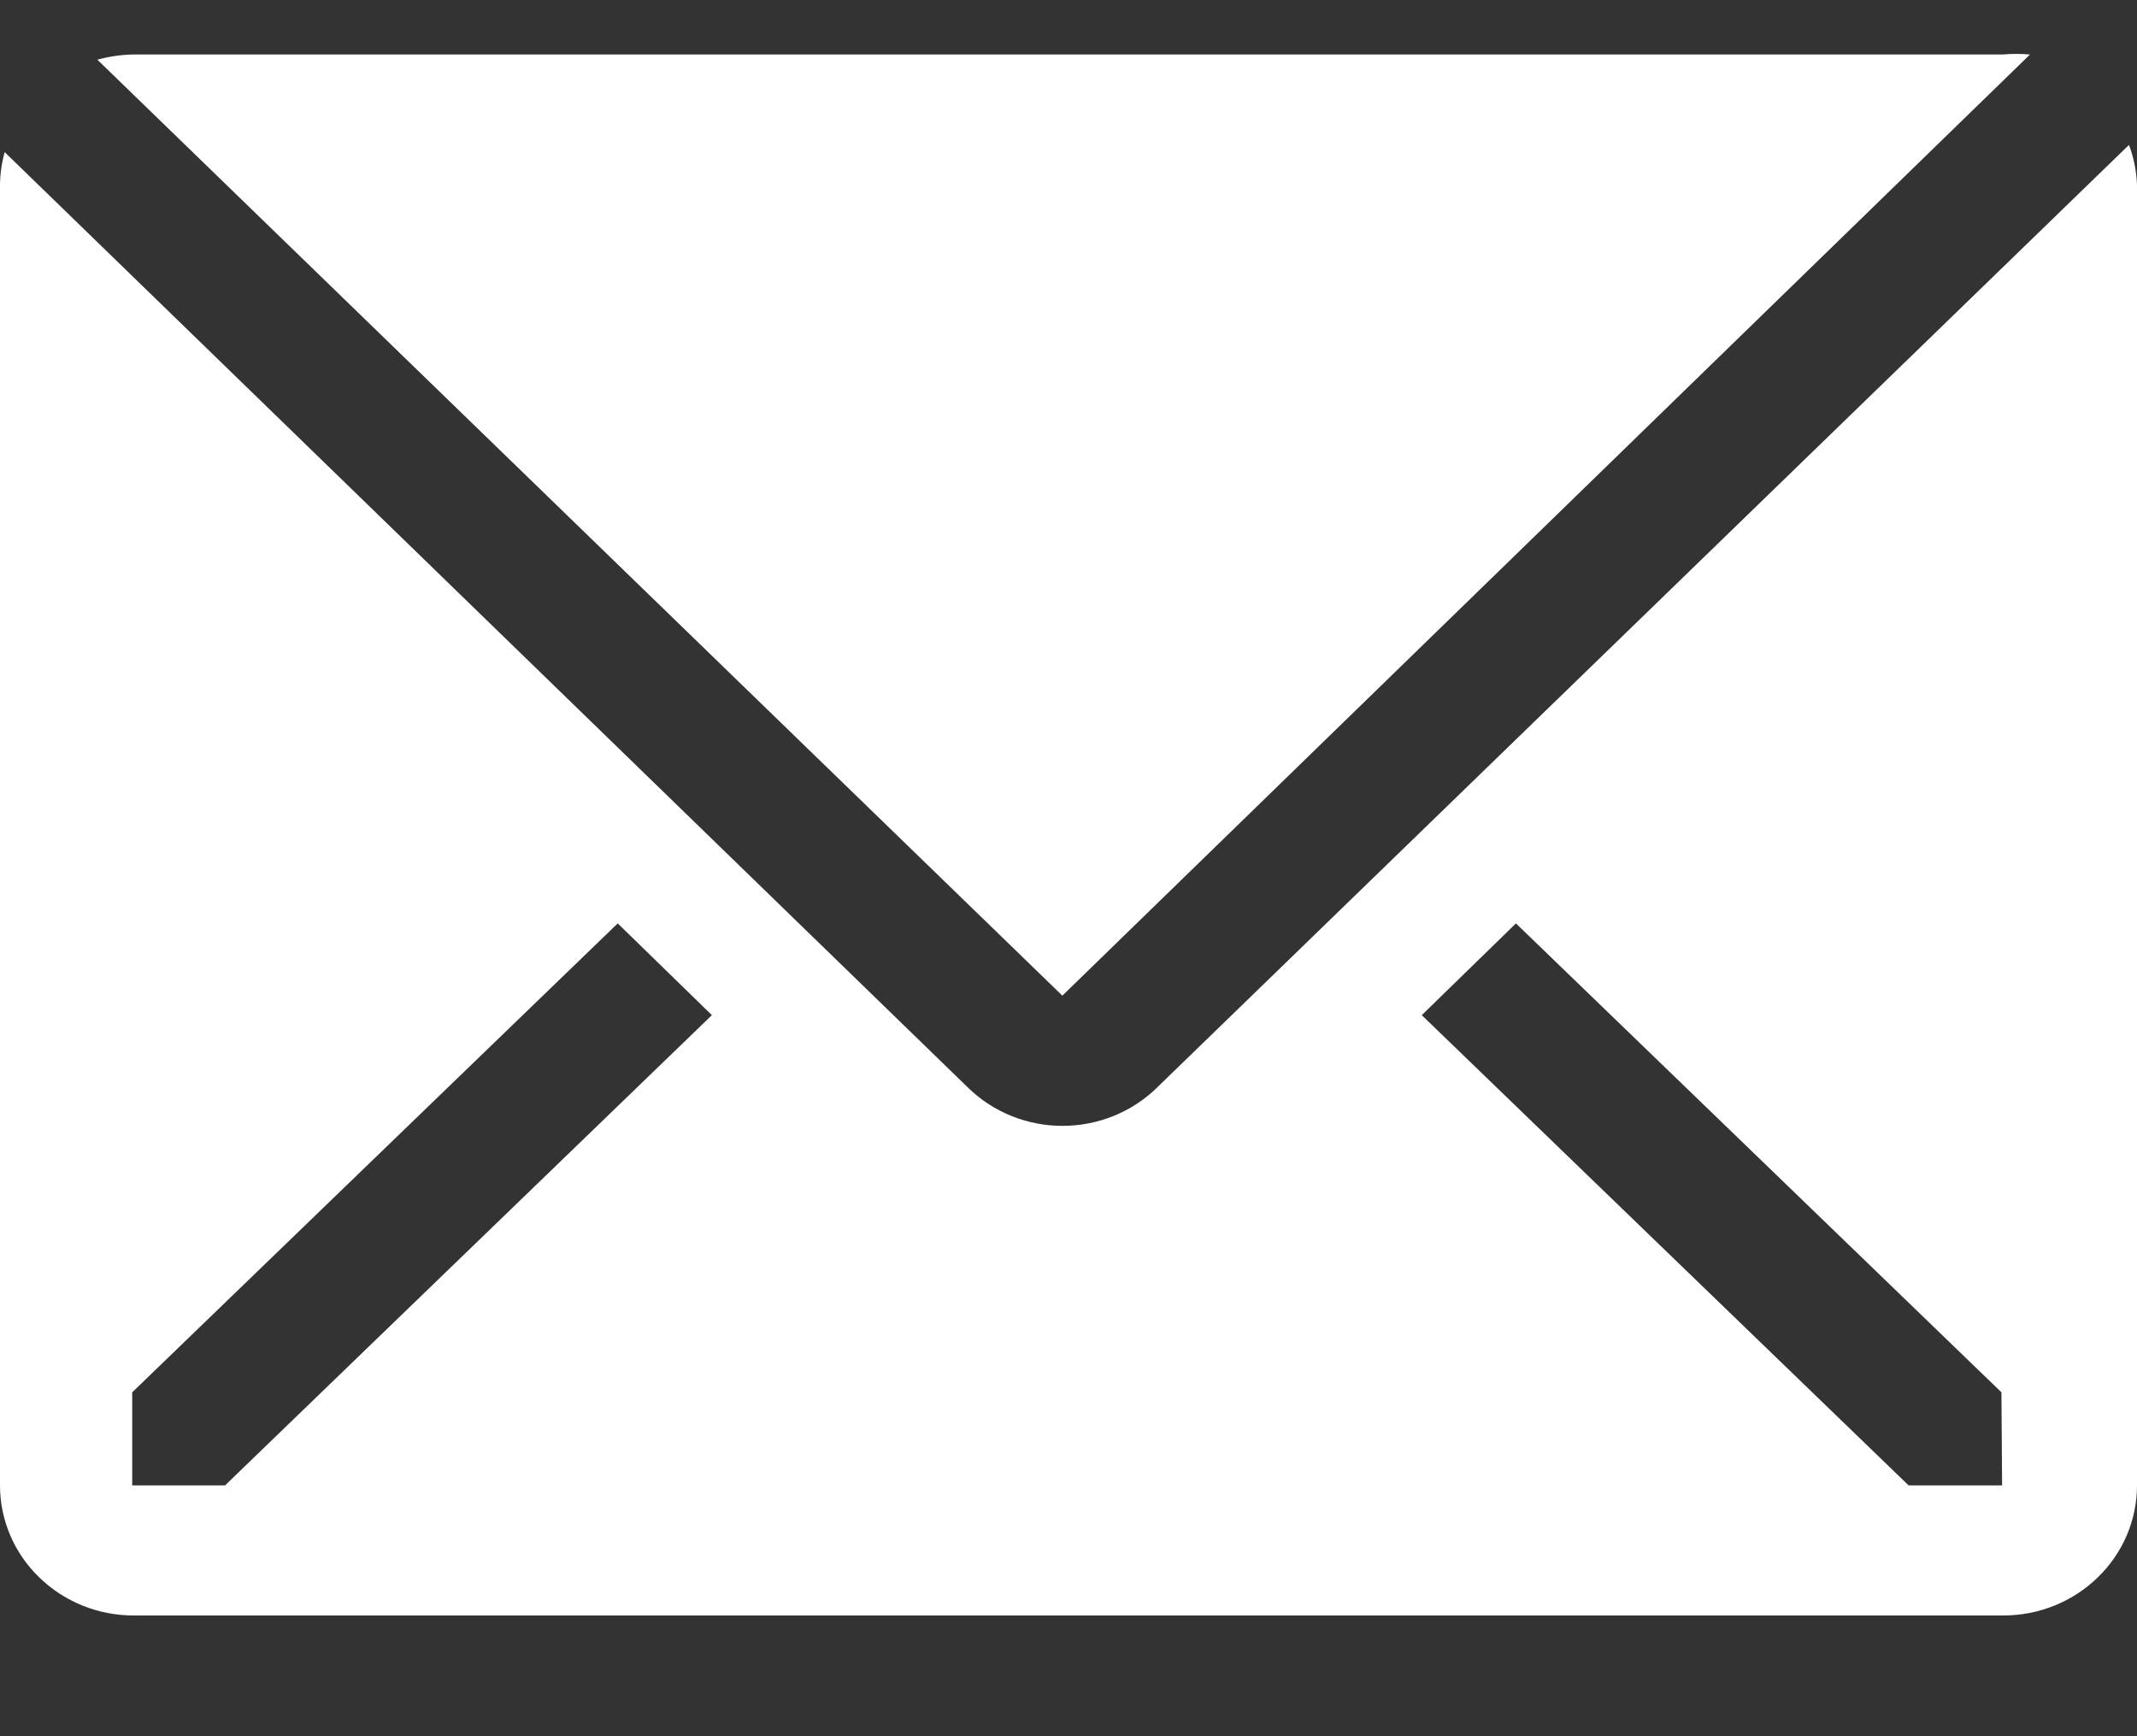 <svg width="16" height="13" viewBox="0 0 16 13" fill="none" xmlns="http://www.w3.org/2000/svg">
<rect x="0" y="0" width="16" height="13" fill="#333333" stroke="none"/>
<path d="M15.199 0.408C15.131 0.402 15.063 0.402 14.994 0.408H0.994C0.905 0.41 0.816 0.423 0.729 0.447L7.954 7.455L15.199 0.408Z" fill="white"/>
<path d="M15.94 1.085L8.66 8.146C8.473 8.328 8.219 8.43 7.955 8.43C7.691 8.43 7.437 8.328 7.25 8.146L0.035 1.139C0.013 1.218 0.001 1.3 0 1.383V11.122C0 11.38 0.105 11.628 0.293 11.81C0.48 11.993 0.735 12.096 1 12.096H15C15.265 12.096 15.52 11.993 15.707 11.81C15.895 11.628 16 11.38 16 11.122V1.383C15.996 1.281 15.976 1.181 15.94 1.085ZM1.685 11.122H0.99V10.425L4.625 6.914L5.33 7.601L1.685 11.122ZM14.99 11.122H14.29L10.645 7.601L11.35 6.914L14.985 10.425L14.99 11.122Z" fill="white"/>
</svg>
